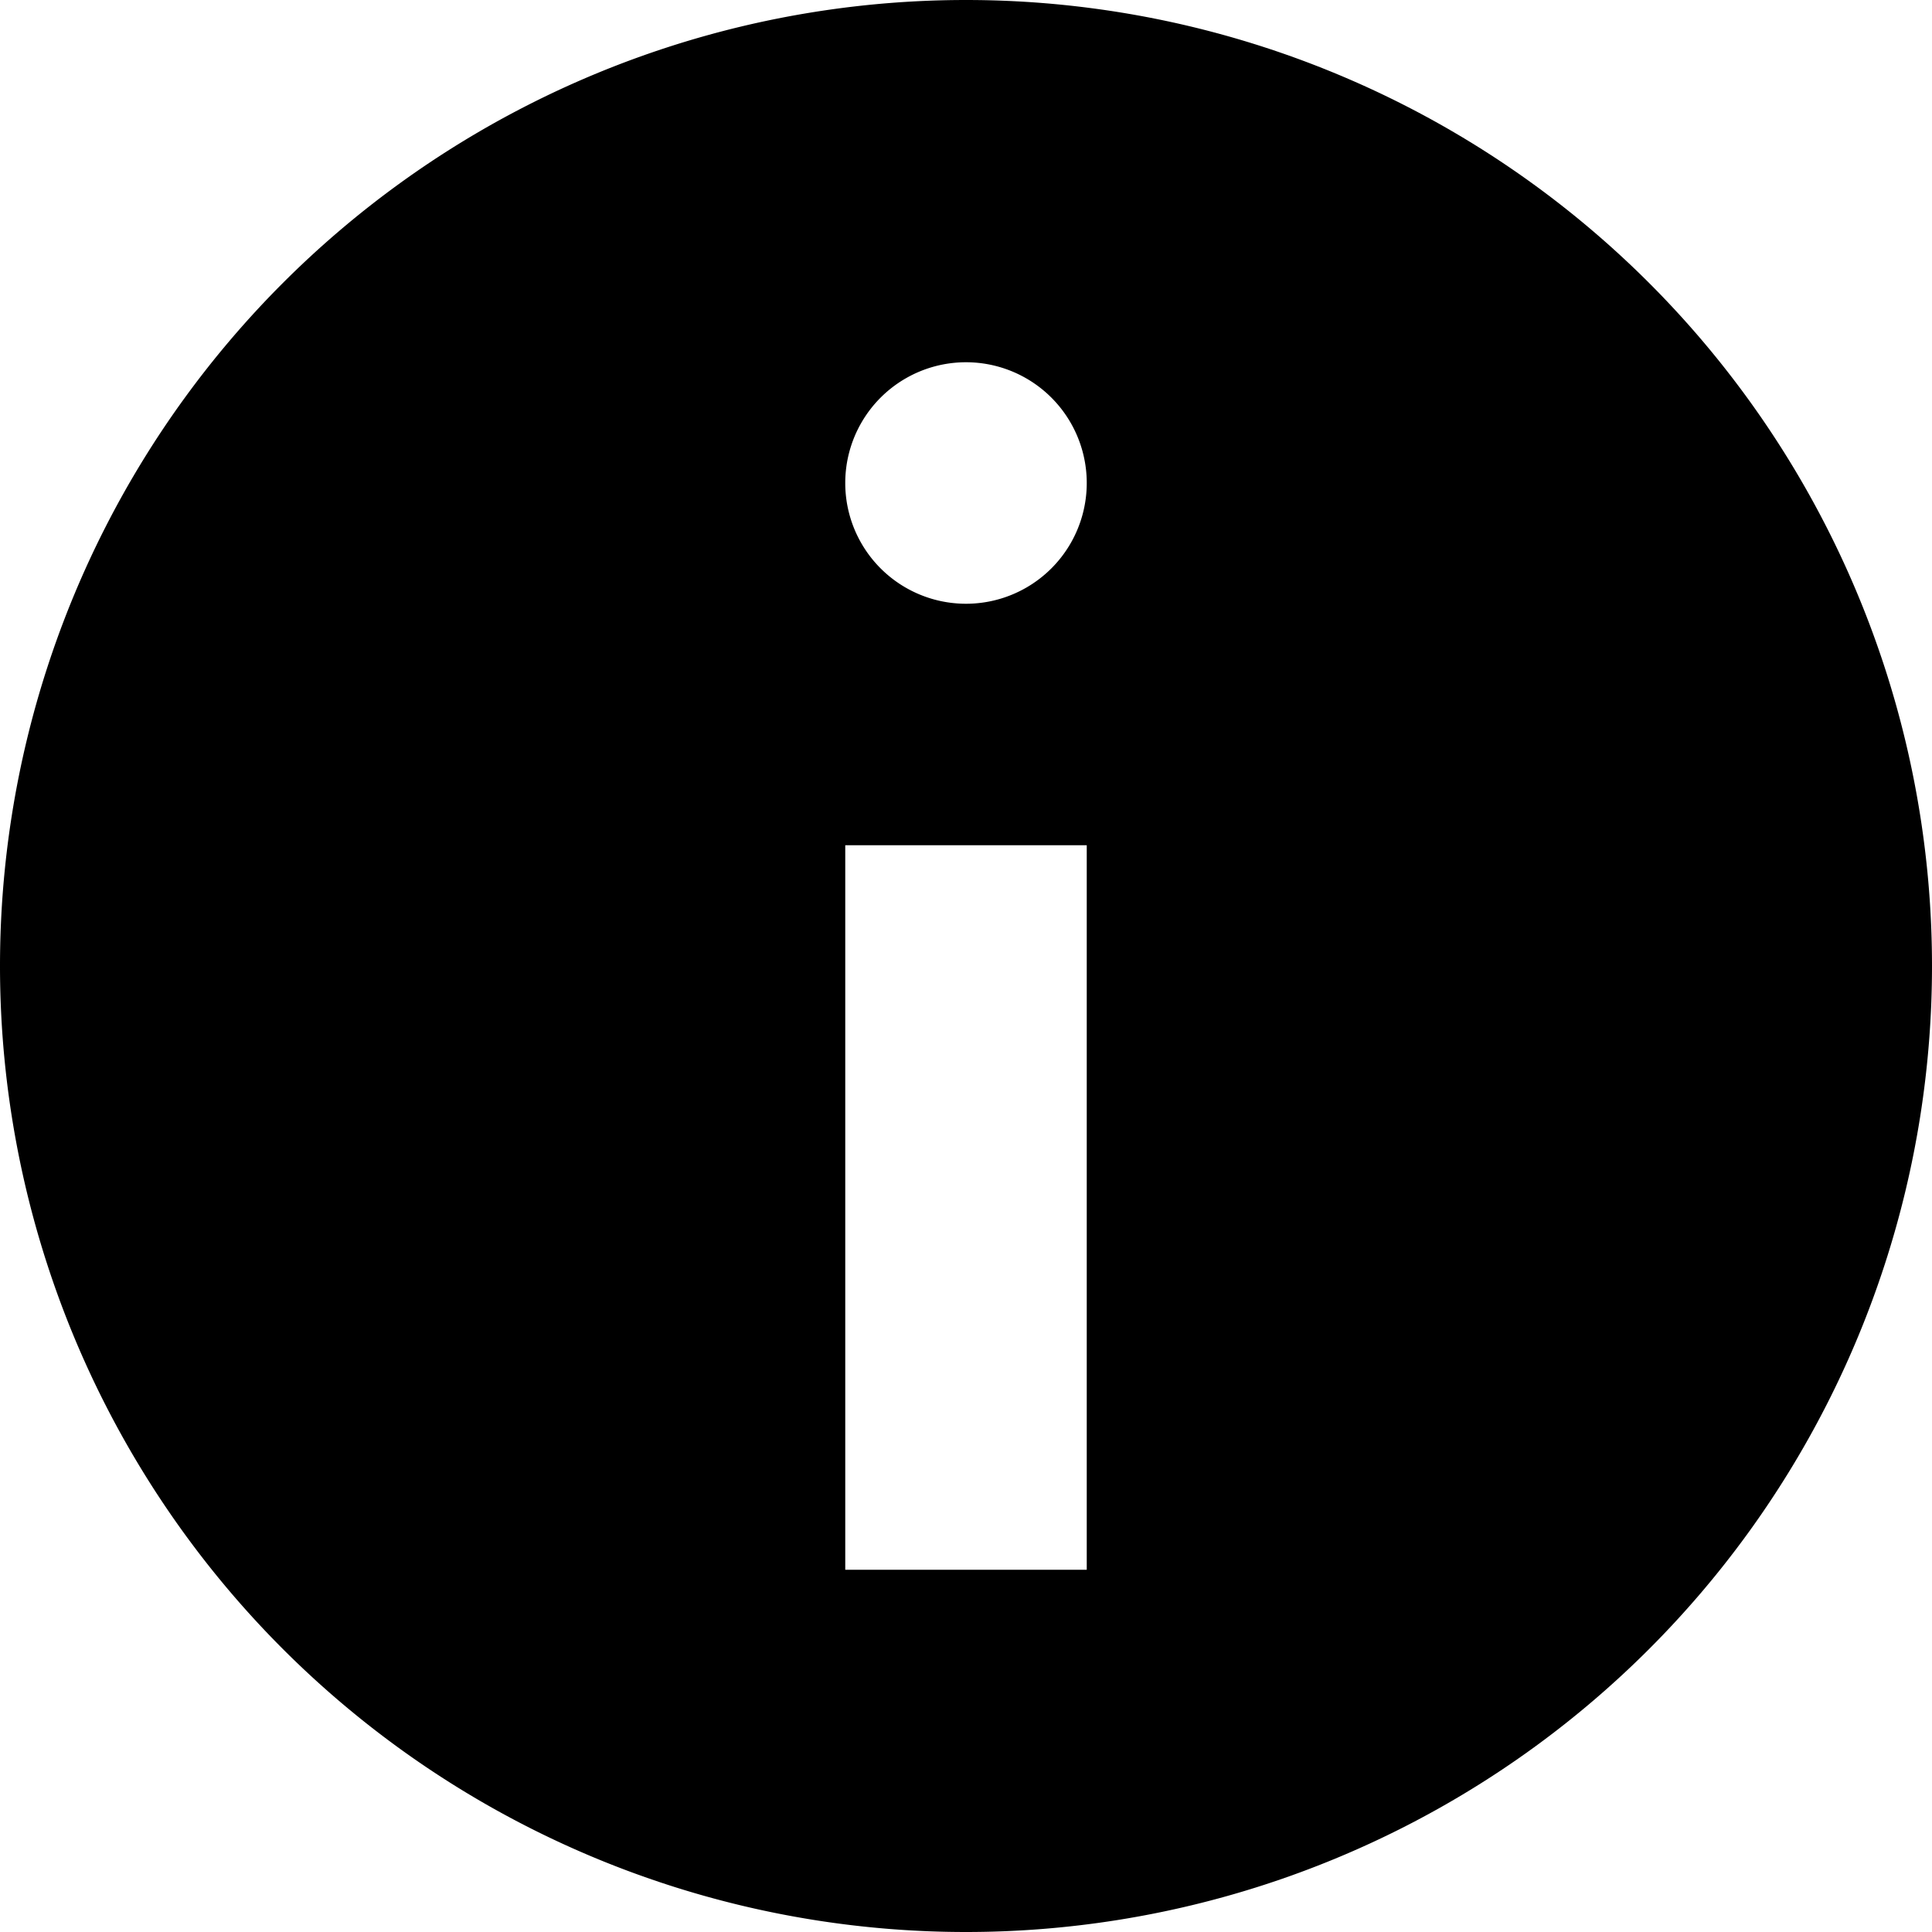 <?xml version="1.0" standalone="no"?><!DOCTYPE svg PUBLIC "-//W3C//DTD SVG 1.1//EN" "http://www.w3.org/Graphics/SVG/1.1/DTD/svg11.dtd"><svg t="1731171876996" class="icon" viewBox="0 0 1024 1024" version="1.1" xmlns="http://www.w3.org/2000/svg" p-id="15395" xmlns:xlink="http://www.w3.org/1999/xlink" width="200" height="200"><path d="M512 1024A512 512 0 1 1 512 0a512 512 0 0 1 0 1024zM512 192a64 64 0 1 0 0 128 64 64 0 0 0 0-128z m64 256H448v384h128V448z" p-id="15396"></path></svg>
